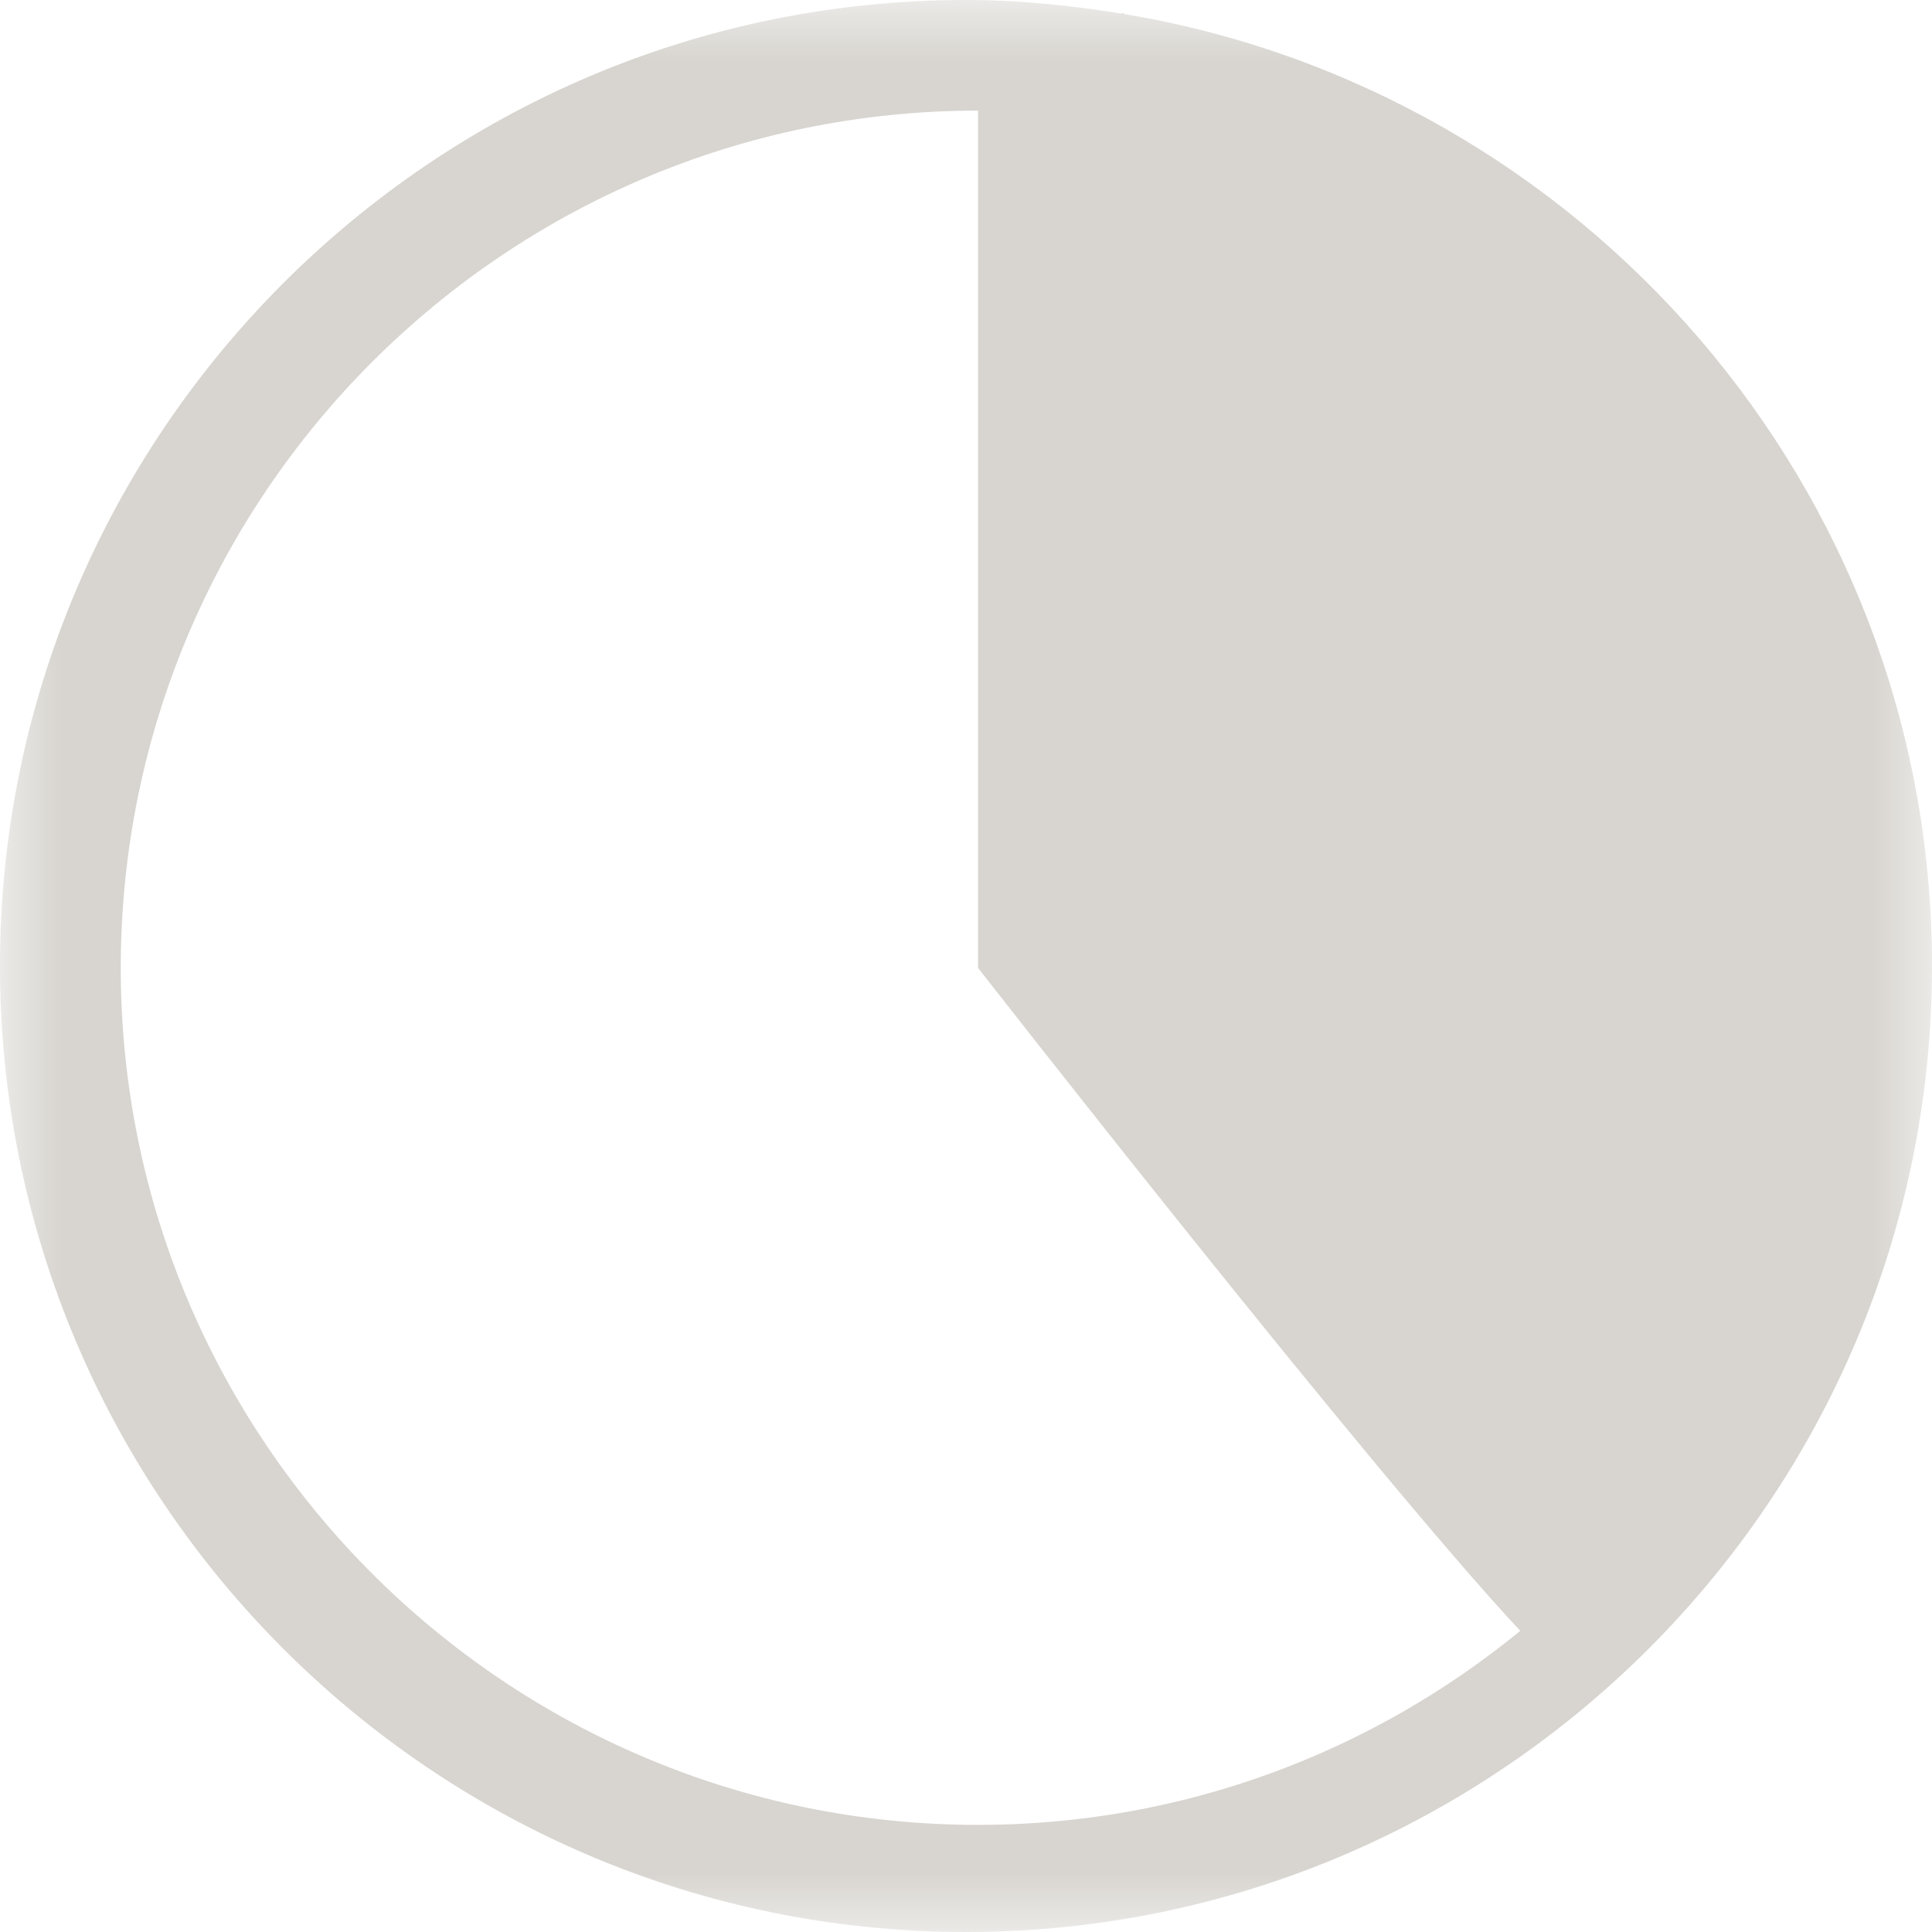 <svg width="16" height="16" viewBox="0 0 16 16" xmlns="http://www.w3.org/2000/svg" xmlns:xlink="http://www.w3.org/1999/xlink"><title>Clock icon</title><defs><path id="a" d="M0 0h16v16H0"/></defs><g fill="none" fill-rule="evenodd"><mask id="b" fill="#fff"><use xlink:href="#a"/></mask><path d="M9.314.117L9.297.105 9.29.113C8.866.045 8.44 0 8 0 3.588 0 0 3.588 0 8c0 4.41 3.588 8 8 8 4.41 0 8-3.59 8-8C16 4.037 13.1.748 9.314.117M1 8.017C1 4.1 4.184.916 8.1.916v7.1s3.23 4.14 4.49 5.49c-1.224 1.003-2.79 1.607-4.49 1.607-3.916 0-7.1-3.185-7.1-7.098" fill="#D8D5D0" mask="url(#b)"/></g></svg>